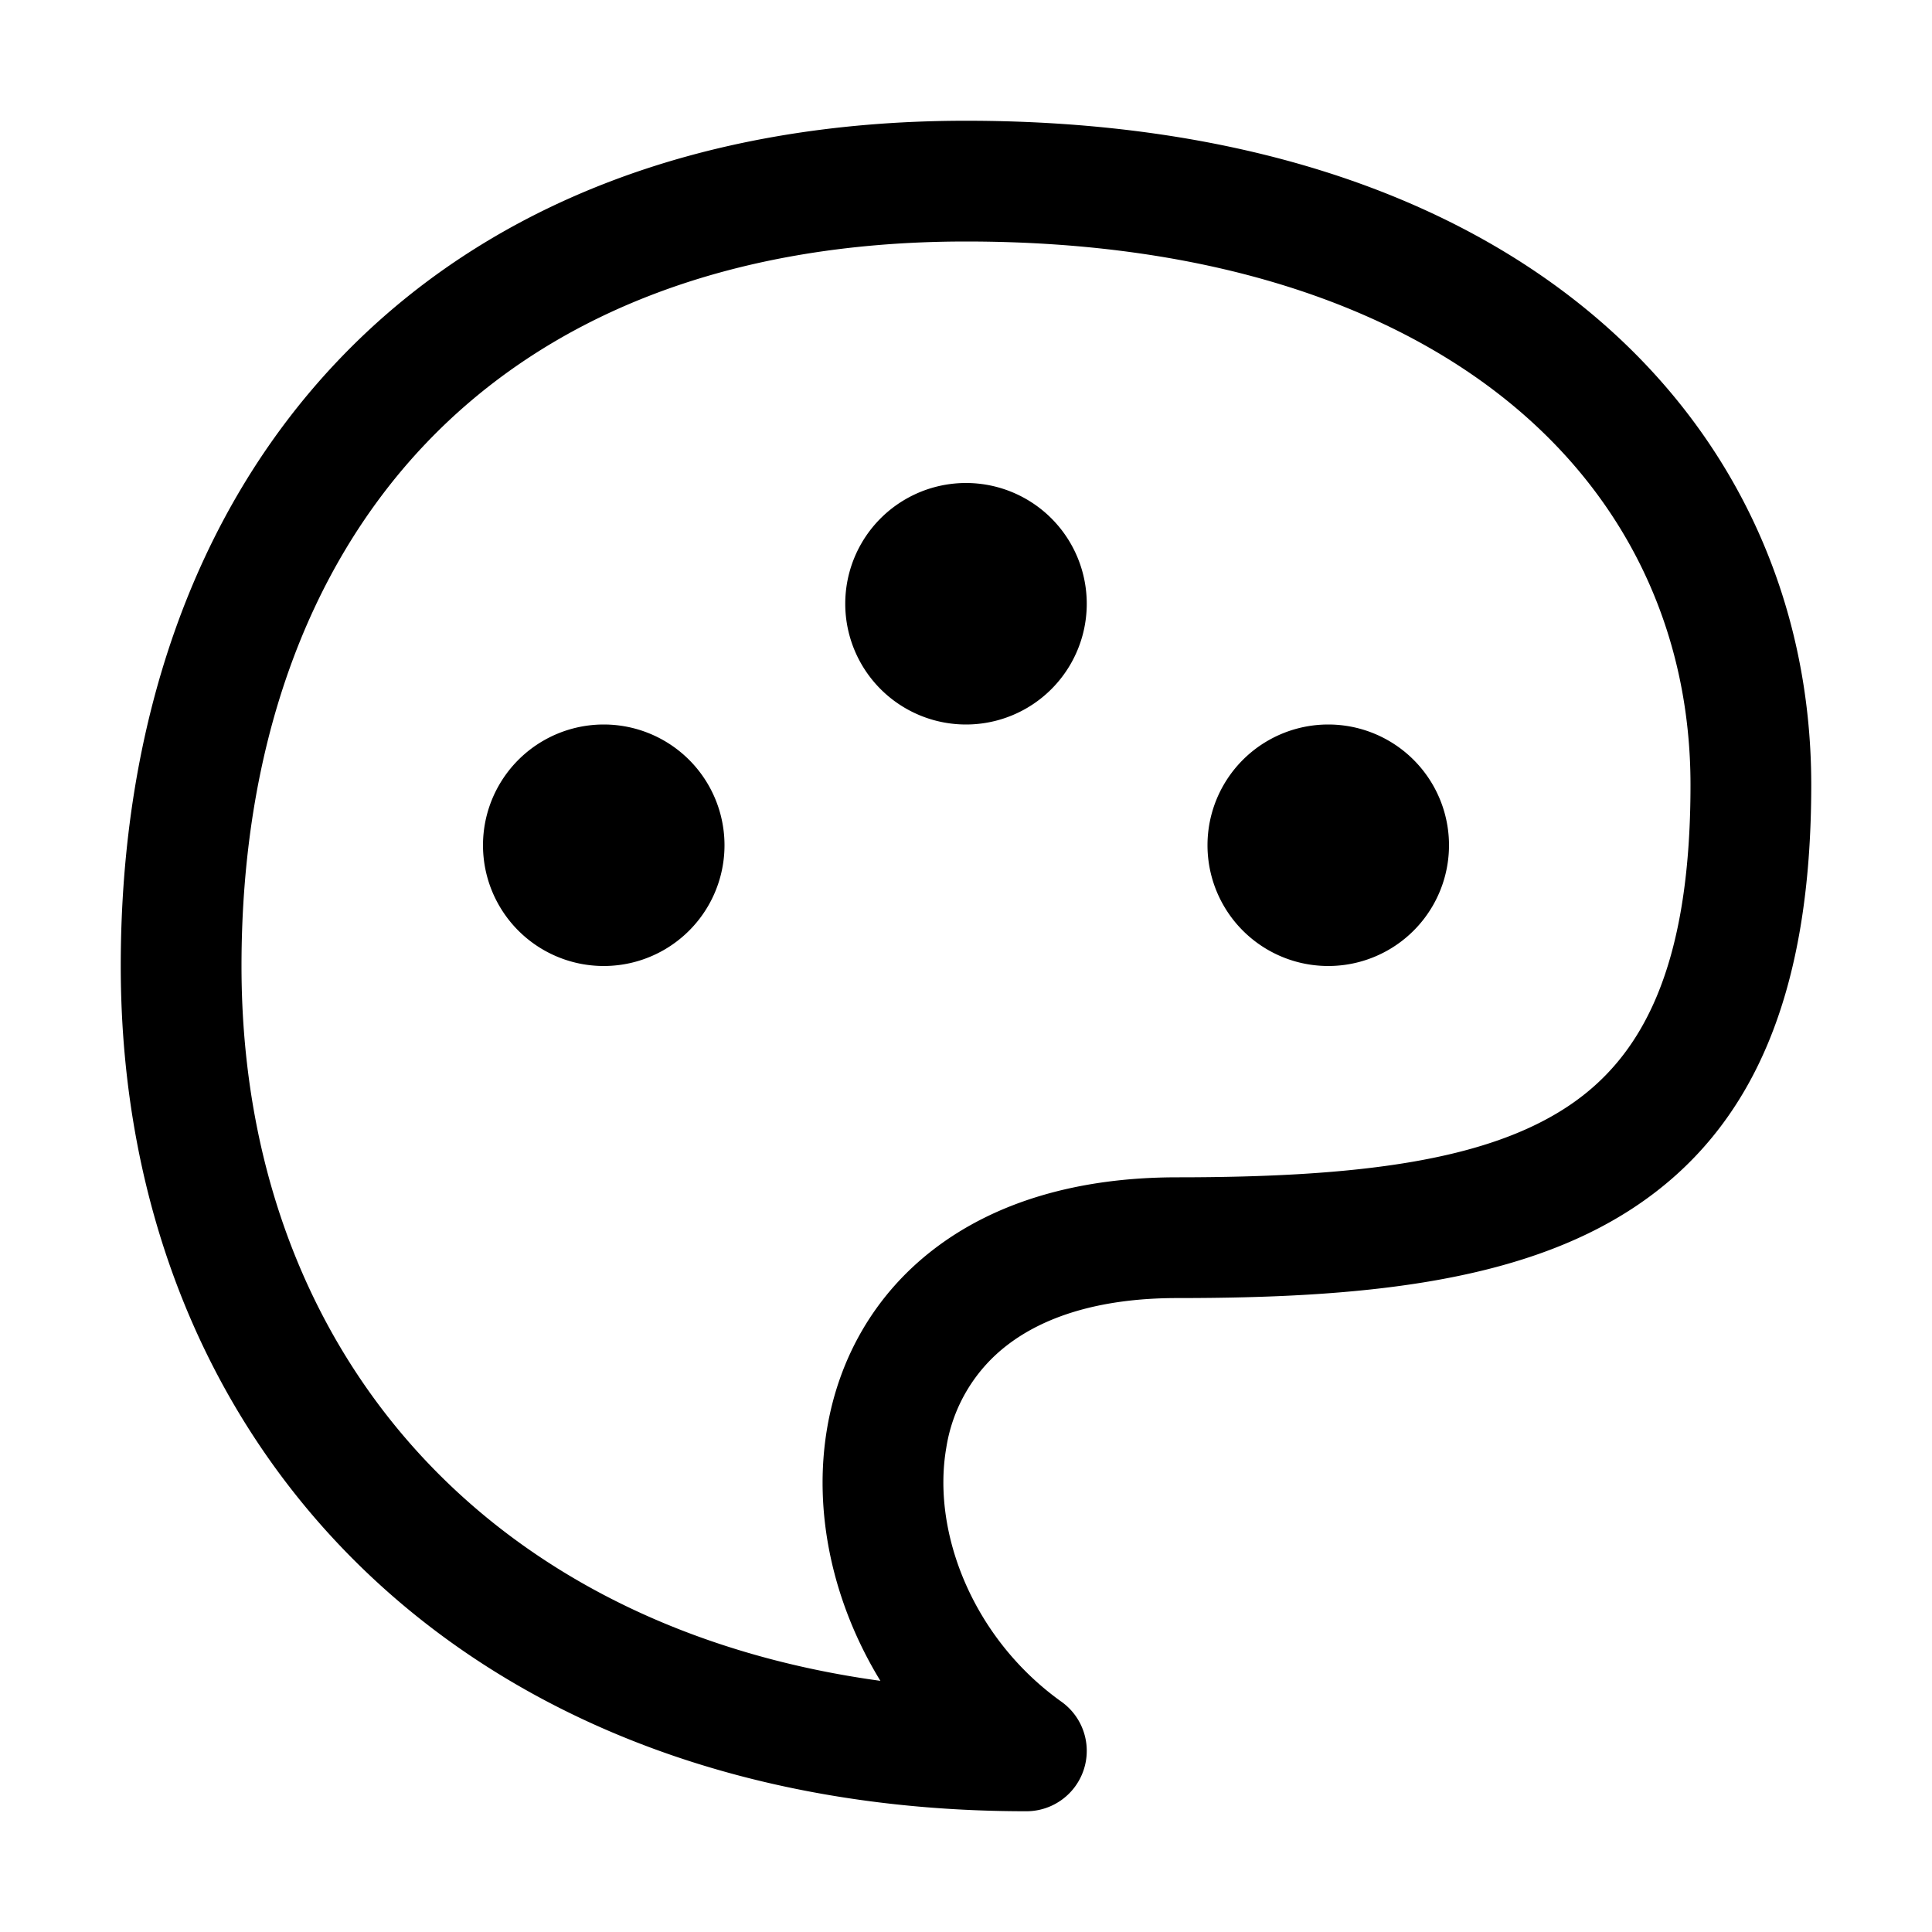 <svg xmlns="http://www.w3.org/2000/svg" width="32" height="32" viewBox="0 0 32 32"><path d="M4 16c0-3.574 1.064-6.557 3.038-8.639C9.004 5.288 11.972 4 16 4c4.08 0 7.084 1.08 9.05 2.708C27.002 8.325 28 10.54 28 13c0 3.055-.818 4.529-2.049 5.337-1.349.886-3.44 1.163-6.451 1.163-1.665 0-3.019.418-4.02 1.181-1.008.768-1.583 1.829-1.778 2.962-.242 1.4.092 2.909.88 4.197-2.965-.407-5.37-1.567-7.123-3.237C5.253 22.502 4 19.523 4 16M16 2C11.528 2 7.996 3.443 5.587 5.985 3.186 8.518 2 12.035 2 16c0 4.015 1.44 7.536 4.08 10.051C8.717 28.563 12.478 30 17 30a1 1 0 0 0 .581-1.814c-1.465-1.046-2.15-2.802-1.908-4.204a2.66 2.66 0 0 1 1.02-1.71c.576-.44 1.472-.772 2.807-.772 2.99 0 5.648-.242 7.549-1.491C29.068 18.683 30 16.406 30 13c0-3.04-1.252-5.825-3.674-7.833C23.916 3.171 20.42 2 16 2m-6 14a2 2 0 1 0 0-4 2 2 0 0 0 0 4m8-6a2 2 0 1 1-4 0 2 2 0 0 1 4 0m4 6a2 2 0 1 0 0-4 2 2 0 0 0 0 4"/></svg>
